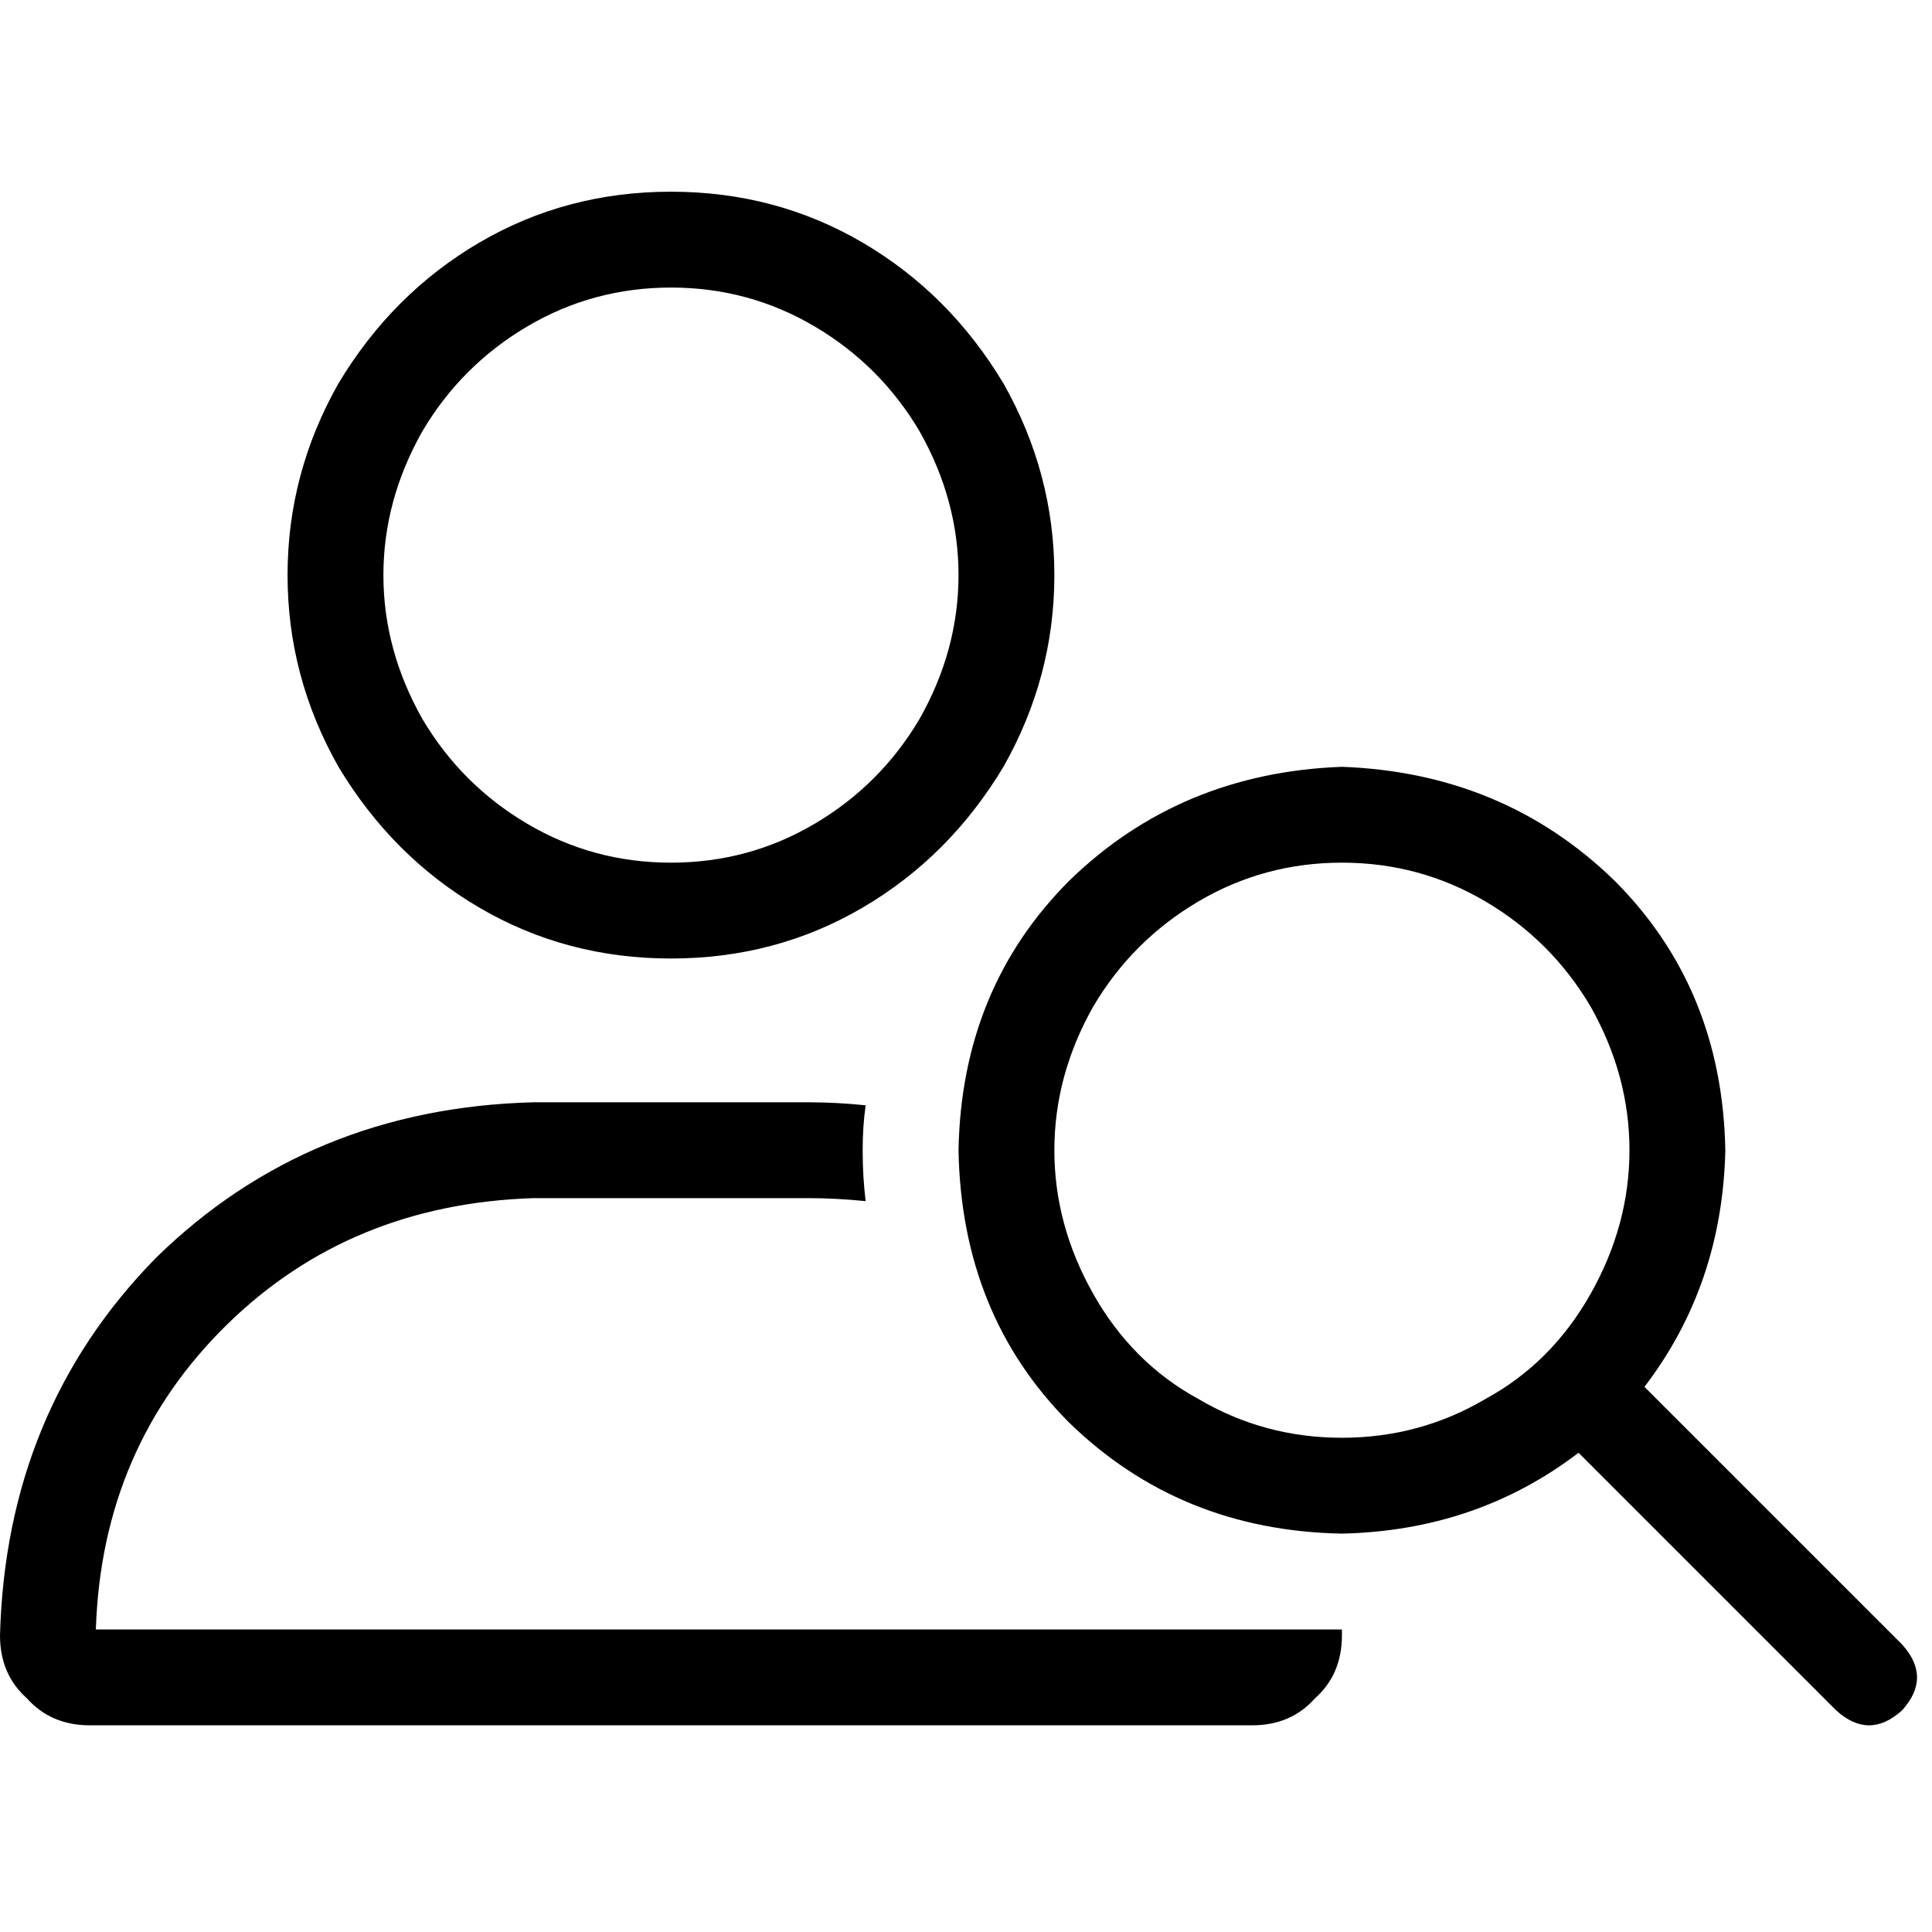 <svg xmlns="http://www.w3.org/2000/svg" viewBox="0 0 512 512">
  <path d="M 177.811 76.205 Q 198.45 76.205 215.913 86.524 L 215.913 86.524 L 215.913 86.524 Q 233.377 96.843 243.696 114.307 Q 254.016 132.564 254.016 152.409 Q 254.016 172.254 243.696 190.512 Q 233.377 207.975 215.913 218.295 Q 198.45 228.614 177.811 228.614 Q 157.172 228.614 139.709 218.295 Q 122.245 207.975 111.926 190.512 Q 101.606 172.254 101.606 152.409 Q 101.606 132.564 111.926 114.307 Q 122.245 96.843 139.709 86.524 Q 157.172 76.205 177.811 76.205 L 177.811 76.205 Z M 177.811 254.016 Q 205.594 254.016 228.614 240.521 L 228.614 240.521 L 228.614 240.521 Q 251.634 227.026 265.922 203.212 Q 279.417 179.398 279.417 152.409 Q 279.417 125.42 265.922 101.606 Q 251.634 77.792 228.614 64.298 Q 205.594 50.803 177.811 50.803 Q 150.028 50.803 127.008 64.298 Q 103.988 77.792 89.699 101.606 Q 76.205 125.42 76.205 152.409 Q 76.205 179.398 89.699 203.212 Q 103.988 227.026 127.008 240.521 Q 150.028 254.016 177.811 254.016 L 177.811 254.016 Z M 141.296 317.519 L 214.326 317.519 L 141.296 317.519 L 214.326 317.519 Q 221.47 317.519 229.408 318.313 Q 228.614 311.963 228.614 304.819 Q 228.614 298.468 229.408 292.912 Q 221.47 292.118 214.326 292.118 L 141.296 292.118 L 141.296 292.118 Q 81.761 293.705 41.278 333.395 Q 1.588 373.879 0 433.414 Q 0 443.733 7.144 450.084 Q 13.495 457.228 23.814 457.228 L 331.808 457.228 L 331.808 457.228 Q 342.127 457.228 348.478 450.084 Q 355.622 443.733 355.622 433.414 Q 355.622 433.414 355.622 432.62 Q 355.622 432.62 355.622 431.826 L 330.22 431.826 L 25.402 431.826 Q 26.989 383.405 60.329 350.859 Q 92.874 319.107 141.296 317.519 L 141.296 317.519 Z M 355.622 228.614 Q 376.26 228.614 393.724 238.933 L 393.724 238.933 L 393.724 238.933 Q 411.188 249.253 421.507 266.716 Q 431.826 284.974 431.826 304.819 Q 431.826 324.664 421.507 342.921 Q 411.188 361.178 393.724 370.704 Q 376.26 381.023 355.622 381.023 Q 334.983 381.023 317.519 370.704 Q 300.056 361.178 289.736 342.921 Q 279.417 324.664 279.417 304.819 Q 279.417 284.974 289.736 266.716 Q 300.056 249.253 317.519 238.933 Q 334.983 228.614 355.622 228.614 L 355.622 228.614 Z M 355.622 406.425 Q 391.343 405.631 418.332 384.992 L 486.598 453.259 L 486.598 453.259 Q 495.33 461.197 504.062 453.259 Q 512 444.527 504.062 435.795 L 435.795 367.529 L 435.795 367.529 Q 456.434 340.54 457.228 304.819 Q 456.434 261.953 427.857 233.377 Q 398.487 204.8 355.622 203.212 Q 312.757 204.8 283.386 233.377 Q 254.809 261.953 254.016 304.819 Q 254.809 348.478 283.386 377.054 Q 312.757 405.631 355.622 406.425 L 355.622 406.425 Z" />
</svg>
